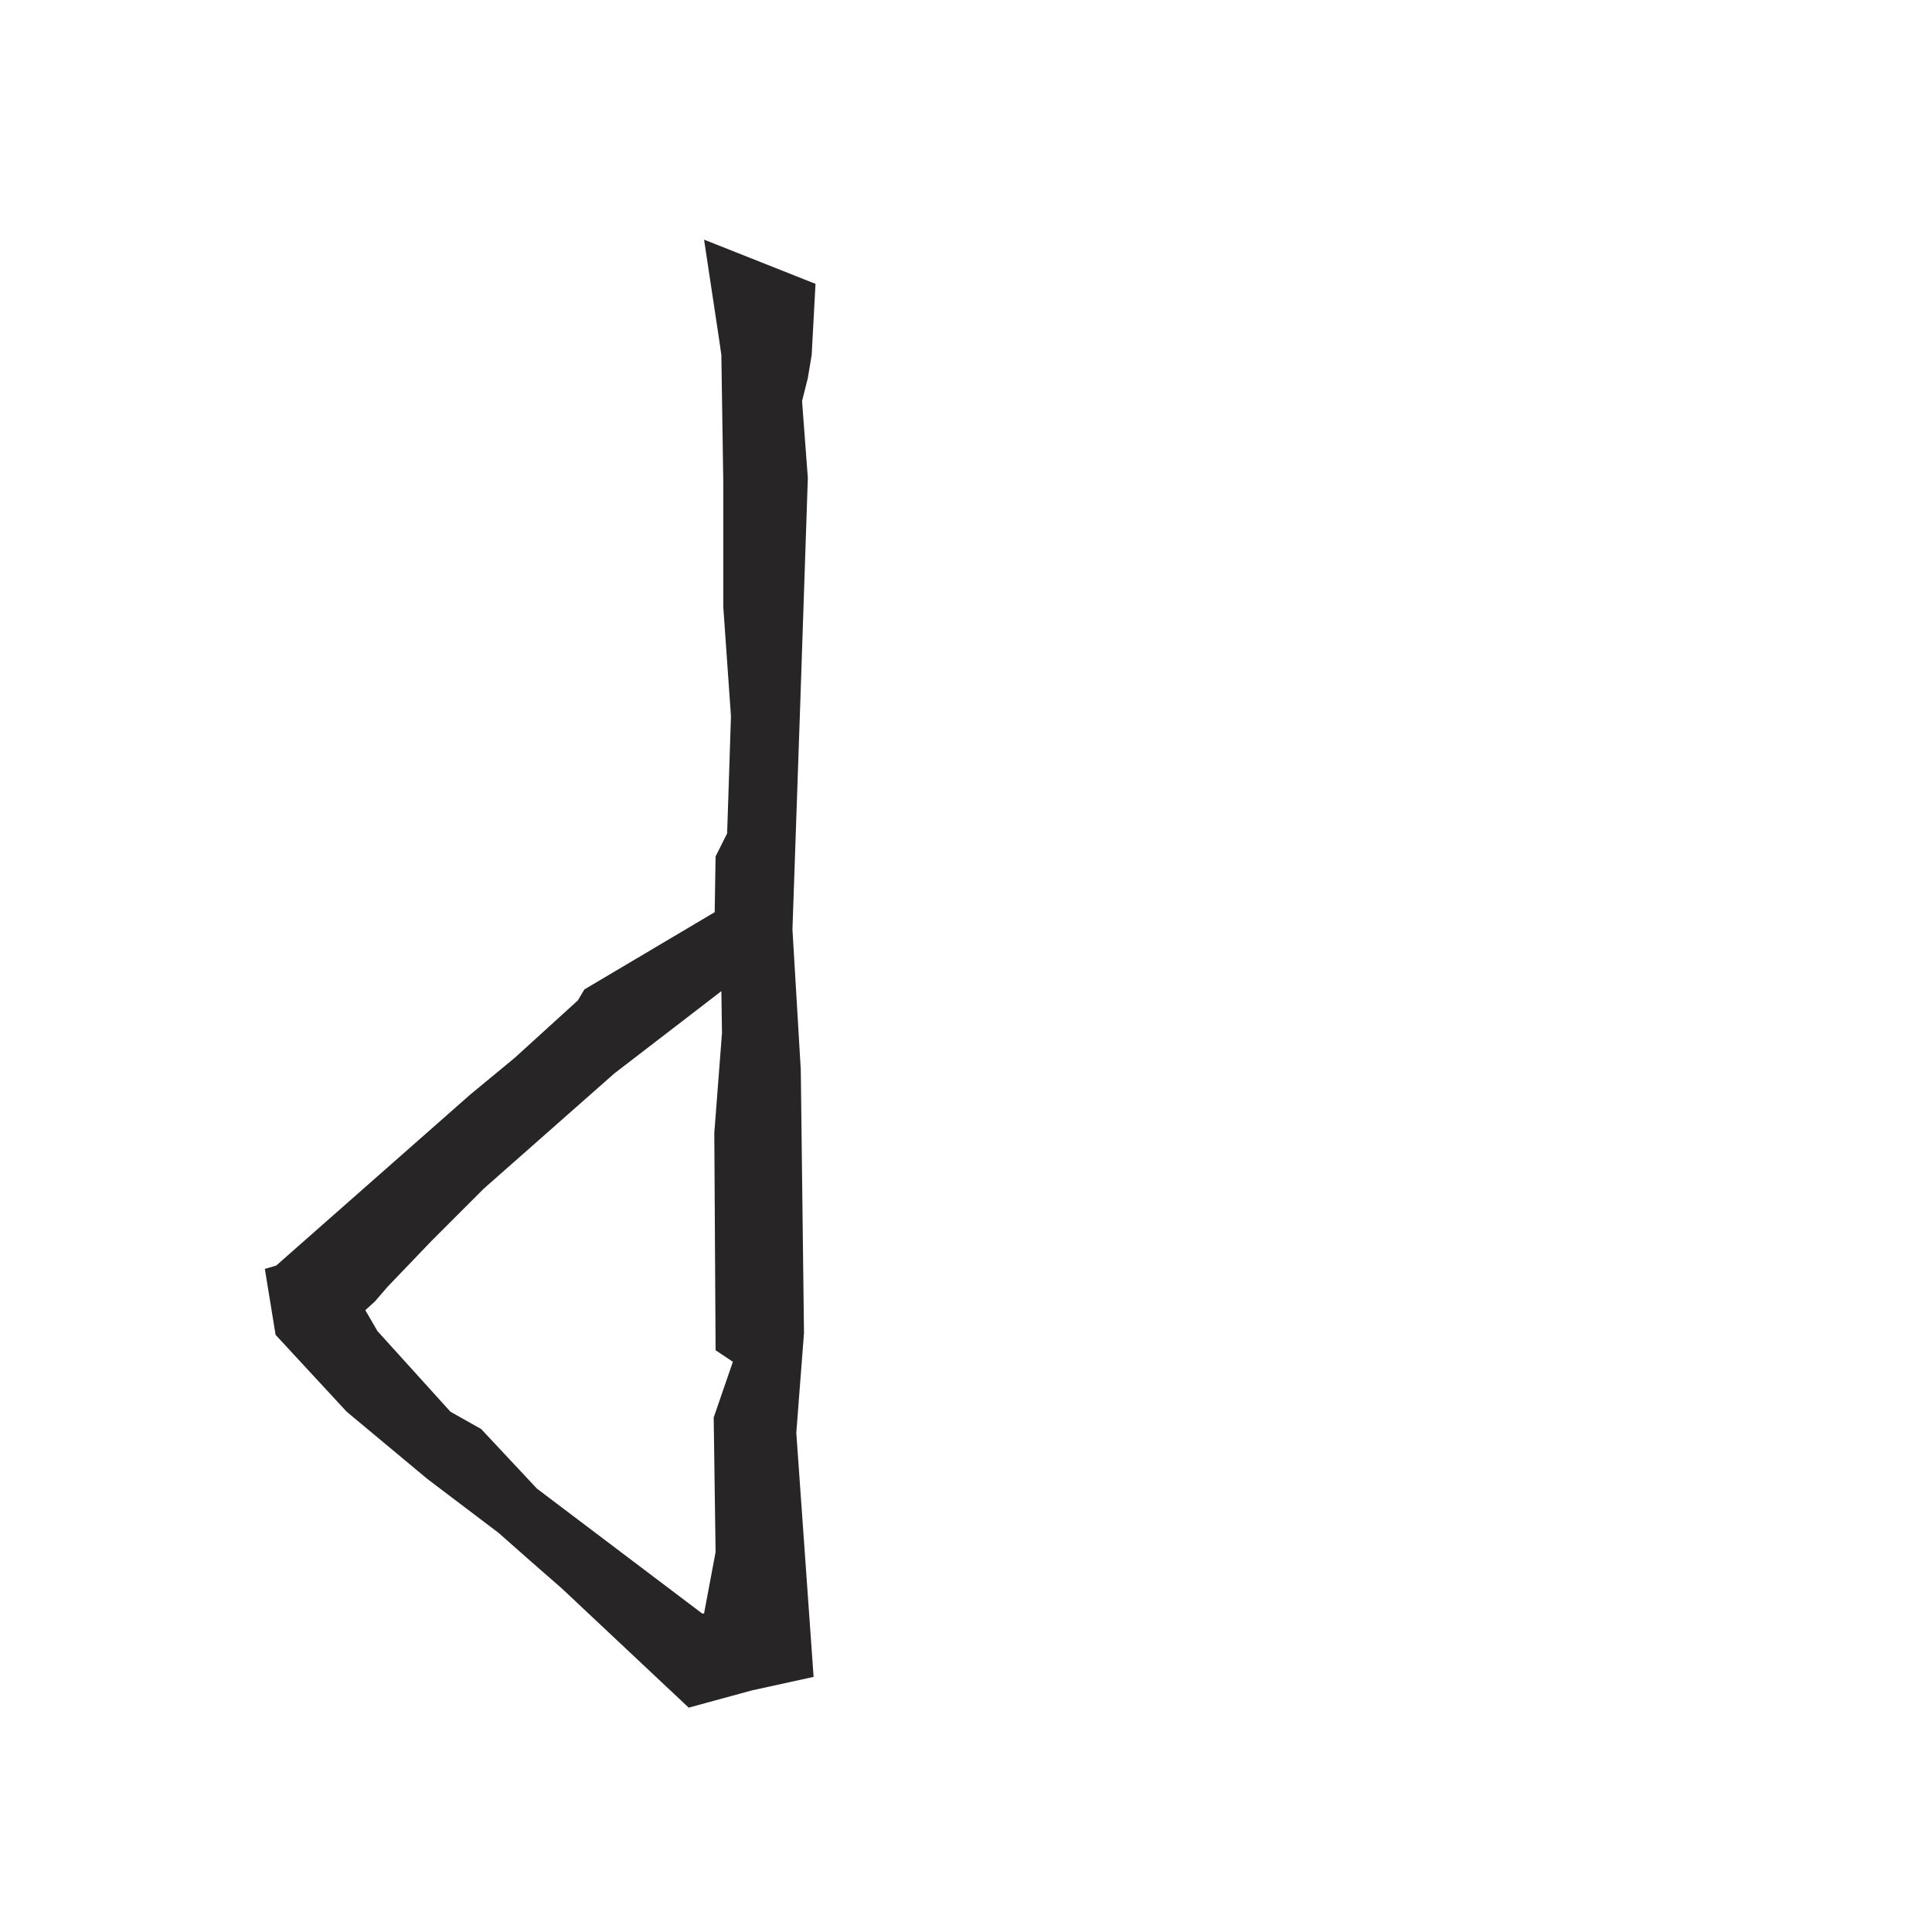 <?xml version="1.0" encoding="iso-8859-1"?>
<!-- Generator: Adobe Illustrator 16.0.0, SVG Export Plug-In . SVG Version: 6.00 Build 0)  -->
<!DOCTYPE svg PUBLIC "-//W3C//DTD SVG 1.1//EN" "http://www.w3.org/Graphics/SVG/1.1/DTD/svg11.dtd">
<svg version="1.1" xmlns="http://www.w3.org/2000/svg" xmlns:xlink="http://www.w3.org/1999/xlink" x="0px" y="0px" width="1000px"
	 height="1000px" viewBox="0 0 1000 1000" style="enable-background:new 0 0 1000 1000;" xml:space="preserve">
<g id="LCase_x5F_D">
	<path style="fill:#272525;" d="M369.92,472.14l0.47-28.855l5.969-11.929l0.988-29.83l0.996-30.842l-3.974-56.683v-64.636
		l-0.999-65.651l-0.991-6.954l-7.958-52.718l57.683,22.878l-1.983,36.794l-1.986,11.951l-2.992,11.924l2.992,39.788l-3.979,118.346
		l-3.984,115.358l4.308,72.523l1.664,136.343l-3.979,51.712l8.952,126.299l-31.829,6.962l-32.816,8.955l-65.637-61.672
		l-15.92-13.916l-16.905-14.919l-36.796-27.857l-41.769-34.806l-36.794-39.777l-5.567-34.147l5.887-1.735l100.446-88.517
		l22.879-18.895l32.813-29.836l3.342-5.651L369.92,472.14z M318.003,555.594l-67.63,59.674l-26.848,26.847l-22.877,23.876
		l-6.592,7.625l-4.963,4.535l6.265,10.803l37.785,41.752l15.914,8.961l28.837,30.823l85.536,64.646h0.99l5.969-31.818l-0.988-69.615
		l9.936-28.835l-8.947-5.98l-0.669-112.464l3.975-51.718l-0.315-21.69L318.003,555.594z"/>
</g>
<g id="Layer_1">
</g>
</svg>
